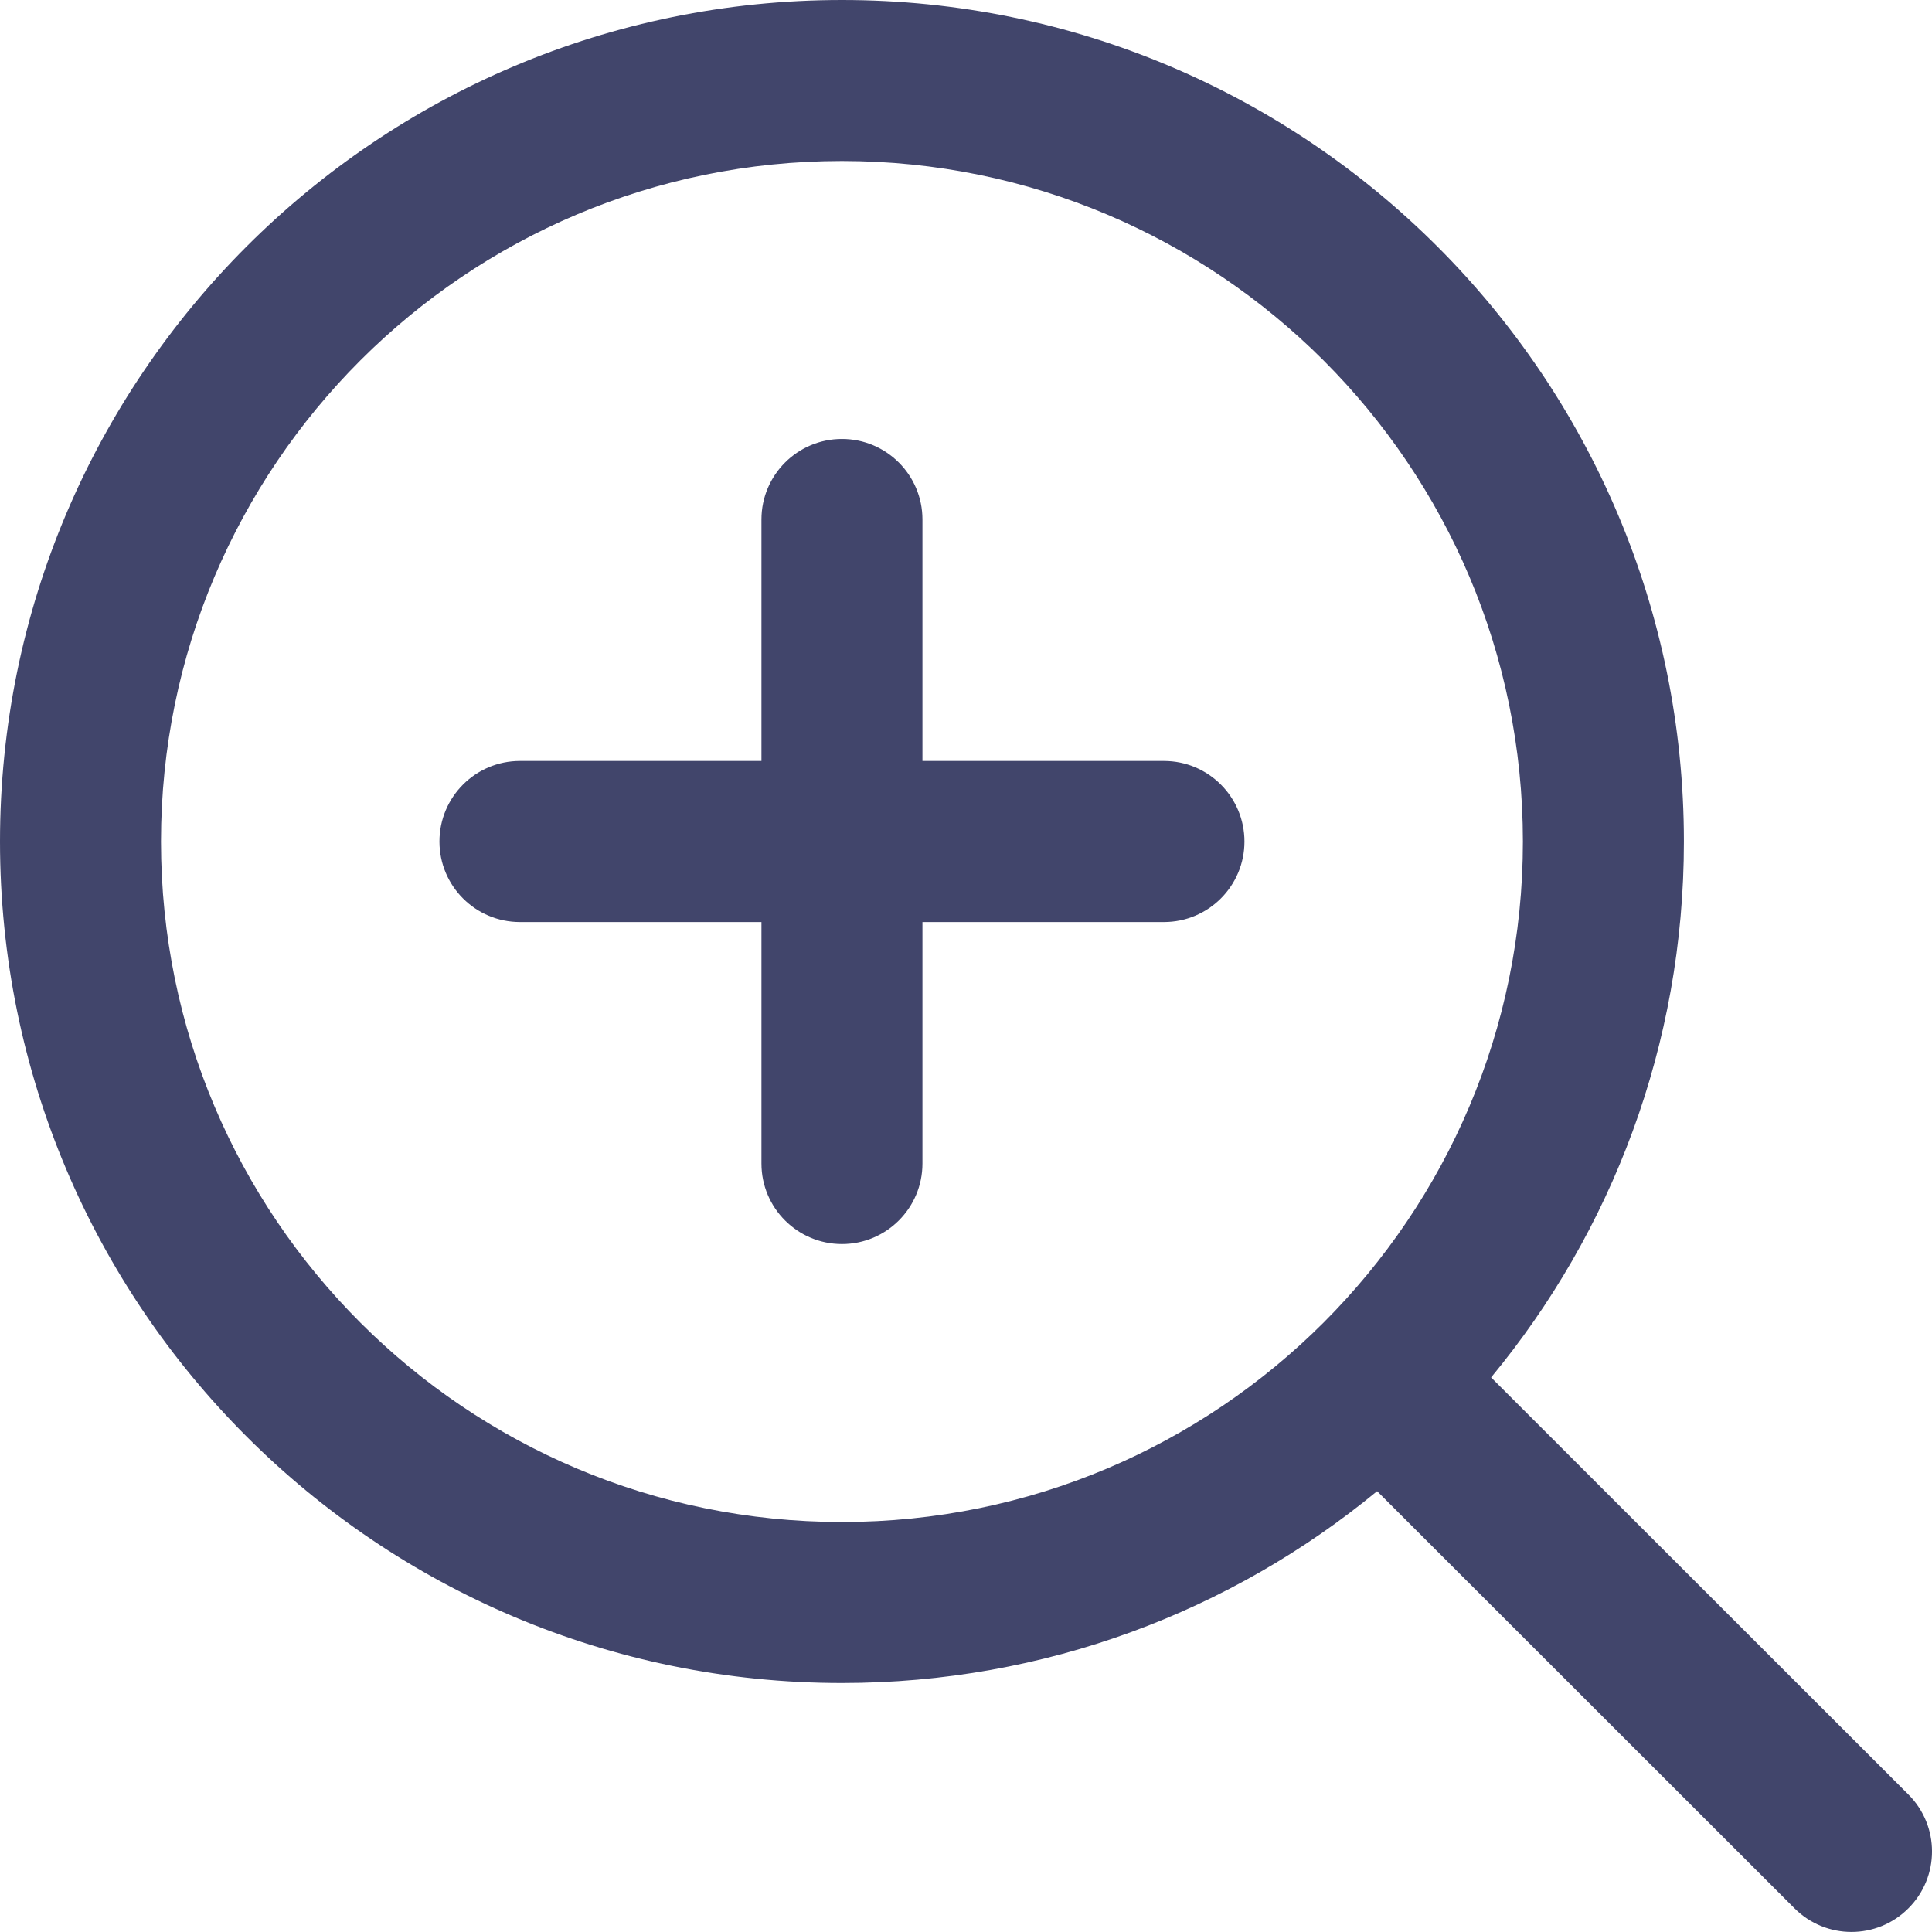 <svg width="24" height="24" viewBox="0 0 24 24" fill="none" xmlns="http://www.w3.org/2000/svg">
<path fill-rule="evenodd" clip-rule="evenodd" d="M10.459 18.907C15.132 18.907 18.918 15.121 18.918 10.454C18.918 5.786 15.132 2 10.459 2C5.786 2 2 5.786 2 10.454C2 15.121 5.786 18.907 10.459 18.907ZM10.459 20.907C12.984 20.907 15.3 20.013 17.107 18.524L22.293 23.707C22.684 24.097 23.317 24.097 23.707 23.706C24.098 23.316 24.098 22.683 23.707 22.292L18.523 17.111C20.019 15.303 20.918 12.983 20.918 10.454C20.918 4.68 16.236 0 10.459 0C4.683 0 0 4.68 0 10.454C0 16.227 4.683 20.907 10.459 20.907ZM10.459 5.453C11.011 5.453 11.459 5.901 11.459 6.453V9.453H14.459C15.011 9.453 15.459 9.901 15.459 10.454C15.459 11.006 15.011 11.454 14.459 11.454H11.459V14.454C11.459 15.006 11.011 15.454 10.459 15.454C9.907 15.454 9.459 15.006 9.459 14.454V11.454H6.459C5.907 11.454 5.459 11.006 5.459 10.454C5.459 9.901 5.907 9.453 6.459 9.453H9.459V6.453C9.459 5.901 9.907 5.453 10.459 5.453Z" fill="#41456B"/>
</svg>

